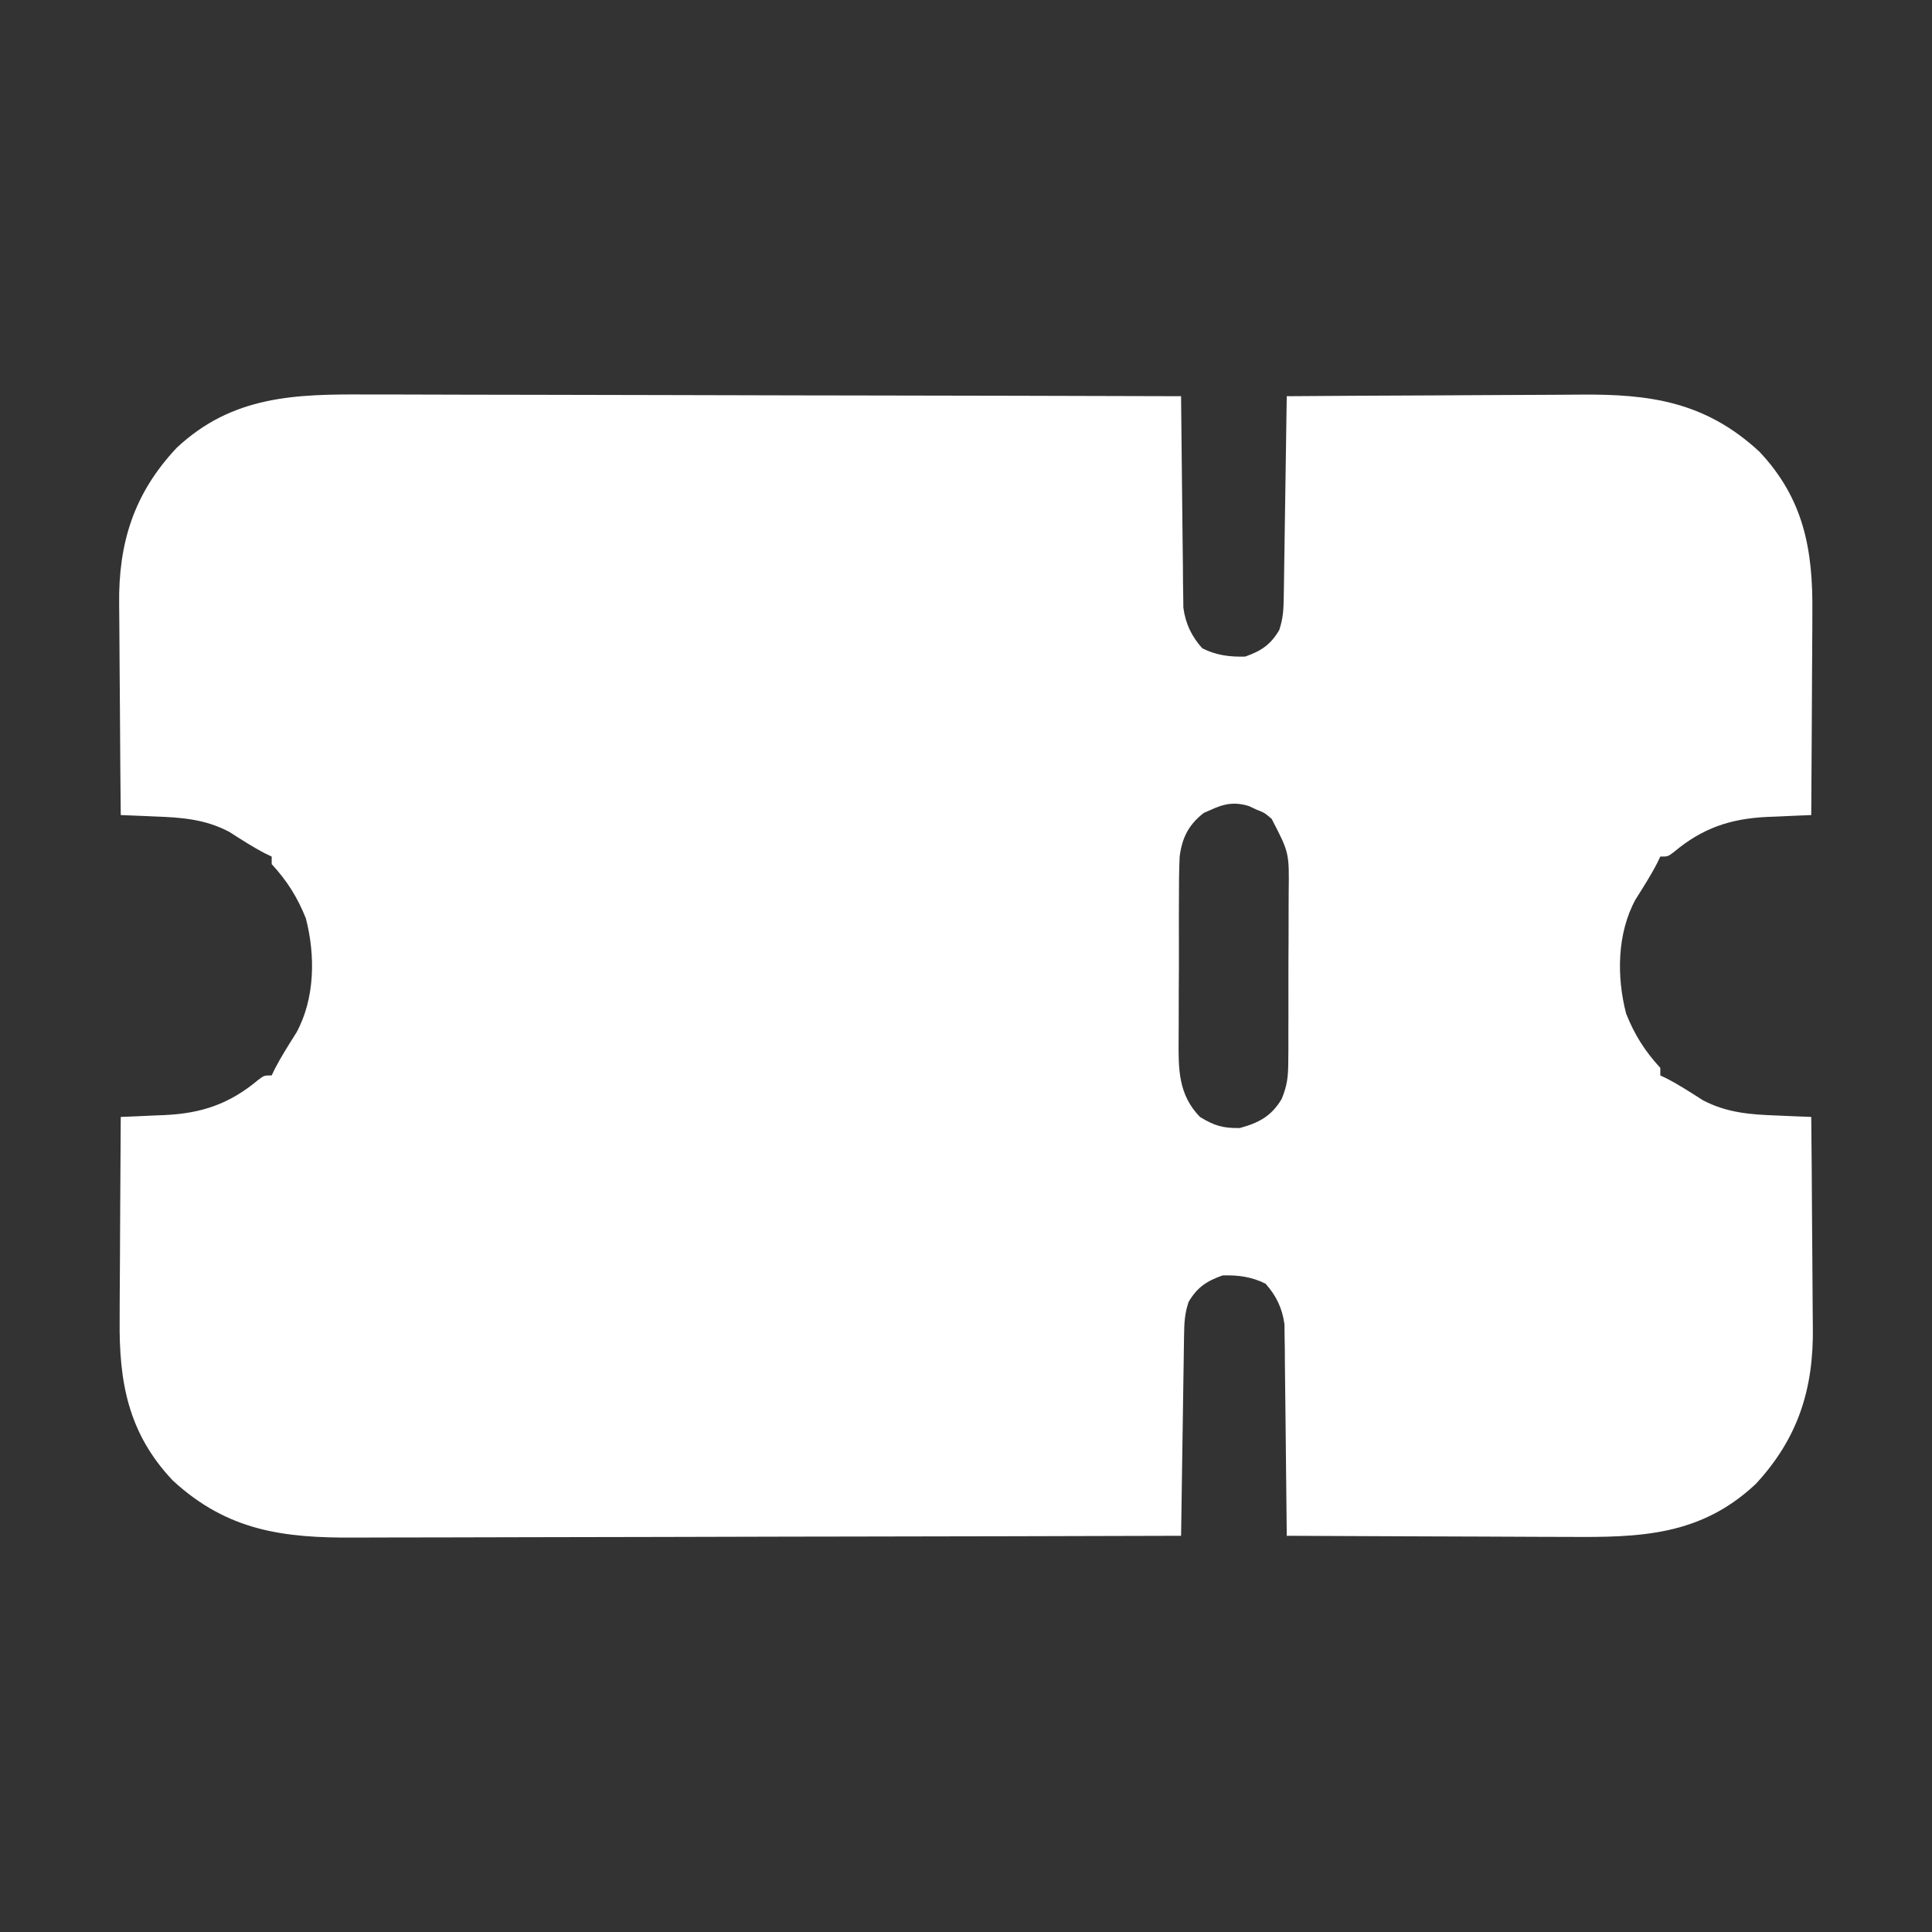 <?xml version="1.0" encoding="UTF-8"?>
<svg version="1.1" xmlns="http://www.w3.org/2000/svg" width="512" height="512">
<rect width="100%" height="100%" fill="#333333" stroke="none"/>
<path d="M0 0 C2.357 0.001 4.713 0 7.07 -0.002 C13.435 -0.003 19.799 0.021 26.164 0.049 C32.151 0.071 38.139 0.075 44.127 0.079 C55.977 0.088 67.827 0.114 79.677 0.152 C91.18 0.189 102.684 0.217 114.187 0.234 C115.253 0.236 115.253 0.236 116.34 0.238 C119.905 0.243 123.469 0.248 127.034 0.253 C156.551 0.294 186.068 0.365 215.585 0.454 C215.594 1.543 215.594 1.543 215.602 2.654 C215.661 9.51 215.733 16.365 215.82 23.221 C215.865 26.745 215.904 30.27 215.931 33.794 C215.962 37.85 216.017 41.906 216.073 45.962 C216.083 47.851 216.083 47.851 216.092 49.779 C216.112 50.96 216.132 52.14 216.152 53.357 C216.163 54.392 216.175 55.427 216.186 56.493 C216.757 60.732 218.355 64.082 221.21 67.267 C224.892 69.108 228.484 69.575 232.585 69.454 C236.813 67.966 239.29 66.318 241.585 62.454 C242.635 59.304 242.741 57.006 242.79 53.698 C242.81 52.517 242.83 51.336 242.85 50.119 C242.867 48.844 242.884 47.569 242.901 46.255 C242.932 44.297 242.932 44.297 242.964 42.299 C243.019 38.832 243.069 35.365 243.117 31.898 C243.167 28.359 243.223 24.819 243.278 21.28 C243.386 14.338 243.487 7.396 243.585 0.454 C256.007 0.361 268.43 0.29 280.853 0.247 C286.622 0.226 292.392 0.198 298.161 0.152 C303.737 0.109 309.313 0.085 314.89 0.075 C317.009 0.067 319.127 0.053 321.246 0.031 C339.903 -0.152 354.522 1.928 368.835 15.142 C380.644 27.679 383.055 41.185 382.878 57.743 C382.872 59.298 382.868 60.853 382.865 62.409 C382.853 66.469 382.824 70.53 382.791 74.59 C382.76 78.747 382.746 82.903 382.731 87.06 C382.699 95.191 382.648 103.323 382.585 111.454 C380.635 111.533 380.635 111.533 378.646 111.614 C376.921 111.692 375.196 111.77 373.471 111.849 C372.19 111.899 372.19 111.899 370.882 111.95 C361.085 112.415 353.702 114.934 346.143 121.282 C344.585 122.454 344.585 122.454 342.585 122.454 C342.317 123.014 342.048 123.573 341.772 124.149 C340.049 127.493 338.019 130.636 336.022 133.821 C331.11 142.819 330.977 154.274 333.53 164.087 C335.764 169.693 338.515 174.036 342.585 178.454 C342.585 179.114 342.585 179.774 342.585 180.454 C343.145 180.722 343.706 180.99 344.284 181.267 C347.602 182.979 350.705 185.014 353.854 187.017 C360.233 190.375 366.443 190.821 373.522 191.079 C374.834 191.137 374.834 191.137 376.173 191.196 C378.31 191.29 380.447 191.373 382.585 191.454 C382.678 200.374 382.749 209.293 382.792 218.213 C382.813 222.356 382.841 226.499 382.886 230.642 C382.93 234.649 382.954 238.656 382.964 242.663 C382.972 244.182 382.986 245.702 383.008 247.222 C383.231 263.475 379.127 276.563 367.897 288.704 C353.244 302.481 337.233 302.892 318.292 302.747 C316.133 302.741 313.974 302.737 311.815 302.734 C306.164 302.723 300.514 302.693 294.864 302.66 C289.085 302.629 283.307 302.616 277.528 302.601 C266.214 302.569 254.899 302.517 243.585 302.454 C243.576 301.365 243.576 301.365 243.567 300.255 C243.509 293.399 243.437 286.543 243.349 279.687 C243.304 276.163 243.265 272.639 243.238 269.114 C243.207 265.058 243.152 261.002 243.096 256.946 C243.087 255.057 243.087 255.057 243.077 253.129 C243.057 251.949 243.037 250.768 243.017 249.551 C243.006 248.516 242.995 247.482 242.983 246.415 C242.413 242.176 240.815 238.826 237.96 235.642 C234.278 233.801 230.685 233.333 226.585 233.454 C222.356 234.942 219.879 236.59 217.585 240.454 C216.535 243.604 216.429 245.902 216.379 249.211 C216.359 250.392 216.34 251.573 216.319 252.789 C216.302 254.065 216.286 255.34 216.268 256.653 C216.237 258.611 216.237 258.611 216.205 260.609 C216.15 264.076 216.101 267.543 216.052 271.01 C216.002 274.55 215.947 278.089 215.891 281.628 C215.784 288.57 215.682 295.512 215.585 302.454 C185.359 302.545 155.133 302.616 124.907 302.658 C121.334 302.663 117.76 302.669 114.187 302.674 C113.476 302.675 112.764 302.676 112.031 302.677 C100.533 302.694 89.035 302.726 77.536 302.763 C65.726 302.8 53.917 302.822 42.107 302.83 C35.478 302.835 28.85 302.848 22.221 302.877 C15.976 302.904 9.731 302.913 3.485 302.907 C1.199 302.908 -1.087 302.916 -3.373 302.931 C-22.298 303.052 -37.129 301.187 -51.665 287.767 C-63.475 275.229 -65.885 261.724 -65.708 245.165 C-65.703 243.61 -65.698 242.055 -65.695 240.5 C-65.684 236.439 -65.655 232.379 -65.621 228.318 C-65.59 224.162 -65.577 220.005 -65.562 215.849 C-65.53 207.717 -65.479 199.586 -65.415 191.454 C-64.116 191.401 -62.816 191.349 -61.477 191.295 C-59.752 191.217 -58.027 191.138 -56.302 191.06 C-55.448 191.026 -54.593 190.992 -53.713 190.958 C-43.915 190.494 -36.533 187.975 -28.974 181.626 C-27.415 180.454 -27.415 180.454 -25.415 180.454 C-25.147 179.895 -24.879 179.335 -24.603 178.759 C-22.88 175.415 -20.85 172.273 -18.853 169.087 C-13.94 160.09 -13.807 148.634 -16.361 138.821 C-18.595 133.215 -21.346 128.872 -25.415 124.454 C-25.415 123.794 -25.415 123.134 -25.415 122.454 C-26.256 122.052 -26.256 122.052 -27.115 121.642 C-30.432 119.929 -33.536 117.894 -36.685 115.892 C-43.064 112.533 -49.274 112.088 -56.353 111.829 C-57.227 111.79 -58.102 111.752 -59.003 111.712 C-61.14 111.618 -63.278 111.535 -65.415 111.454 C-65.508 102.535 -65.579 93.615 -65.623 84.695 C-65.643 80.552 -65.671 76.409 -65.717 72.267 C-65.761 68.259 -65.785 64.253 -65.795 60.245 C-65.802 58.726 -65.816 57.206 -65.838 55.687 C-66.062 39.398 -61.959 26.232 -50.603 14.142 C-35.8 0.274 -19.15 -0.129 0 0 Z M223.585 110.017 C222.595 110.452 222.595 110.452 221.585 110.896 C217.552 114.039 215.829 117.517 215.201 122.503 C215.039 126.29 215.001 130.067 215.018 133.856 C215.013 135.262 215.007 136.668 215 138.074 C214.989 141.011 214.994 143.949 215.008 146.886 C215.025 150.634 215.002 154.379 214.967 158.126 C214.945 161.027 214.946 163.927 214.955 166.828 C214.955 168.209 214.949 169.589 214.934 170.97 C214.863 178.809 214.853 185.562 220.585 191.454 C224.403 193.787 226.685 194.47 231.147 194.392 C236.196 193.015 239.497 191.266 242.231 186.712 C243.688 183.206 243.97 180.788 243.989 177.009 C244.008 175.122 244.008 175.122 244.027 173.196 C244.025 171.835 244.022 170.475 244.018 169.114 C244.023 167.705 244.028 166.295 244.034 164.886 C244.043 161.938 244.041 158.99 244.031 156.042 C244.019 152.278 244.039 148.516 244.069 144.752 C244.087 141.843 244.087 138.934 244.081 136.024 C244.081 134.637 244.087 133.25 244.099 131.863 C244.24 121.437 244.24 121.437 239.585 112.454 C237.684 110.842 237.684 110.842 235.585 110.017 C234.925 109.709 234.265 109.4 233.585 109.083 C229.847 107.908 227.011 108.417 223.585 110.017 Z " fill="#fff" transform="translate(97.415,104.546)"/>
</svg>
